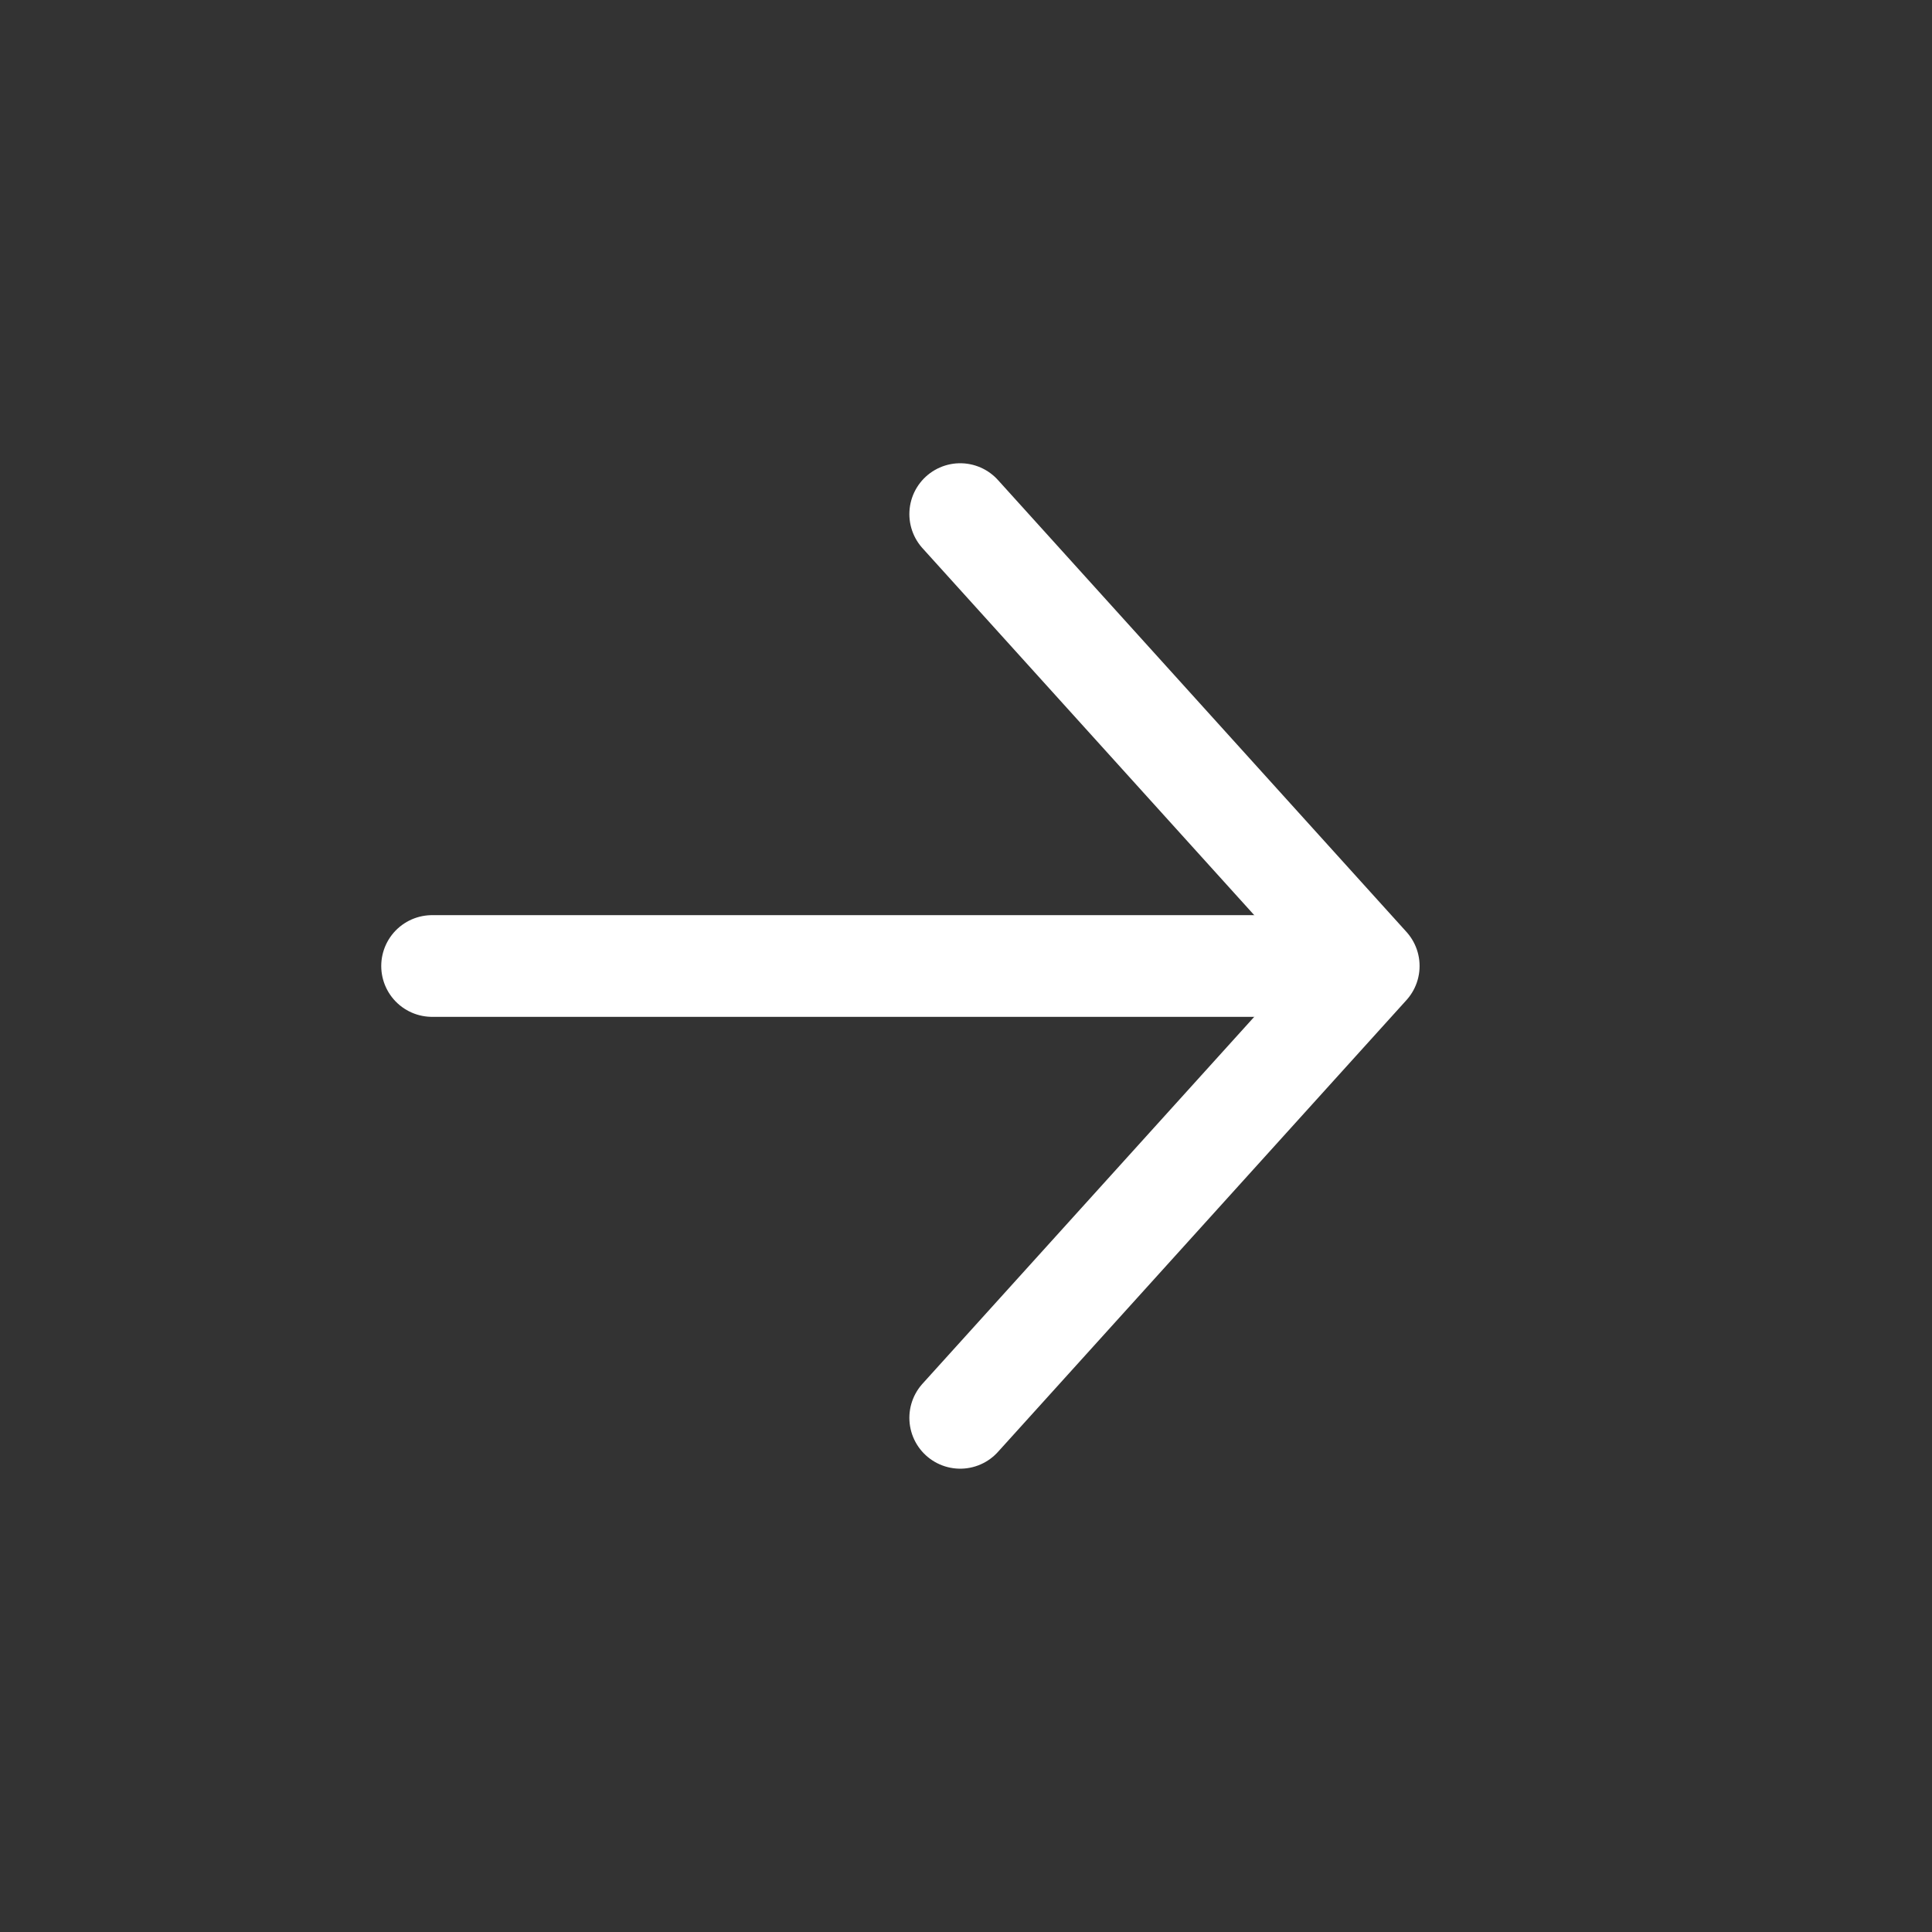<svg xmlns="http://www.w3.org/2000/svg" xmlns:xlink="http://www.w3.org/1999/xlink" width="26.01" height="26.01" viewBox="0 0 26.01 26.01">
  <rect x="0" y="0" width="26.01" height="26.01" fill="#333333" stroke="none"/>
  <defs>
    <clipPath id="clip-path">
      <path id="Path_2241" data-name="Path 2241" d="M13.005-26.01A13,13,0,0,0,0-13.005H0A13.006,13.006,0,0,0,13.005,0h0A13,13,0,0,0,26.01-13.005h0A13,13,0,0,0,13.005-26.01Z" fill="none"/>
    </clipPath>
  </defs>
  <g id="Group_5706" data-name="Group 5706" transform="translate(0 26.01)" clip-path="url(#clip-path)">
    <g id="Group_5704" data-name="Group 5704" transform="translate(12.927 -6.922)">
      <path id="Path_2239" data-name="Path 2239" d="M0,0,5.5-6.083,0-12.167" fill="none" stroke="#fff" stroke-linecap="round" stroke-linejoin="round" stroke-width="1.369"/>
    </g>
    <g id="Group_5705" data-name="Group 5705" transform="translate(18.317 -13.005)">
      <path id="Path_2240" data-name="Path 2240" d="M0,0H-12.5" fill="none" stroke="#fff" stroke-linecap="round" stroke-linejoin="round" stroke-width="1.369"/>
    </g>
  </g>
</svg>

